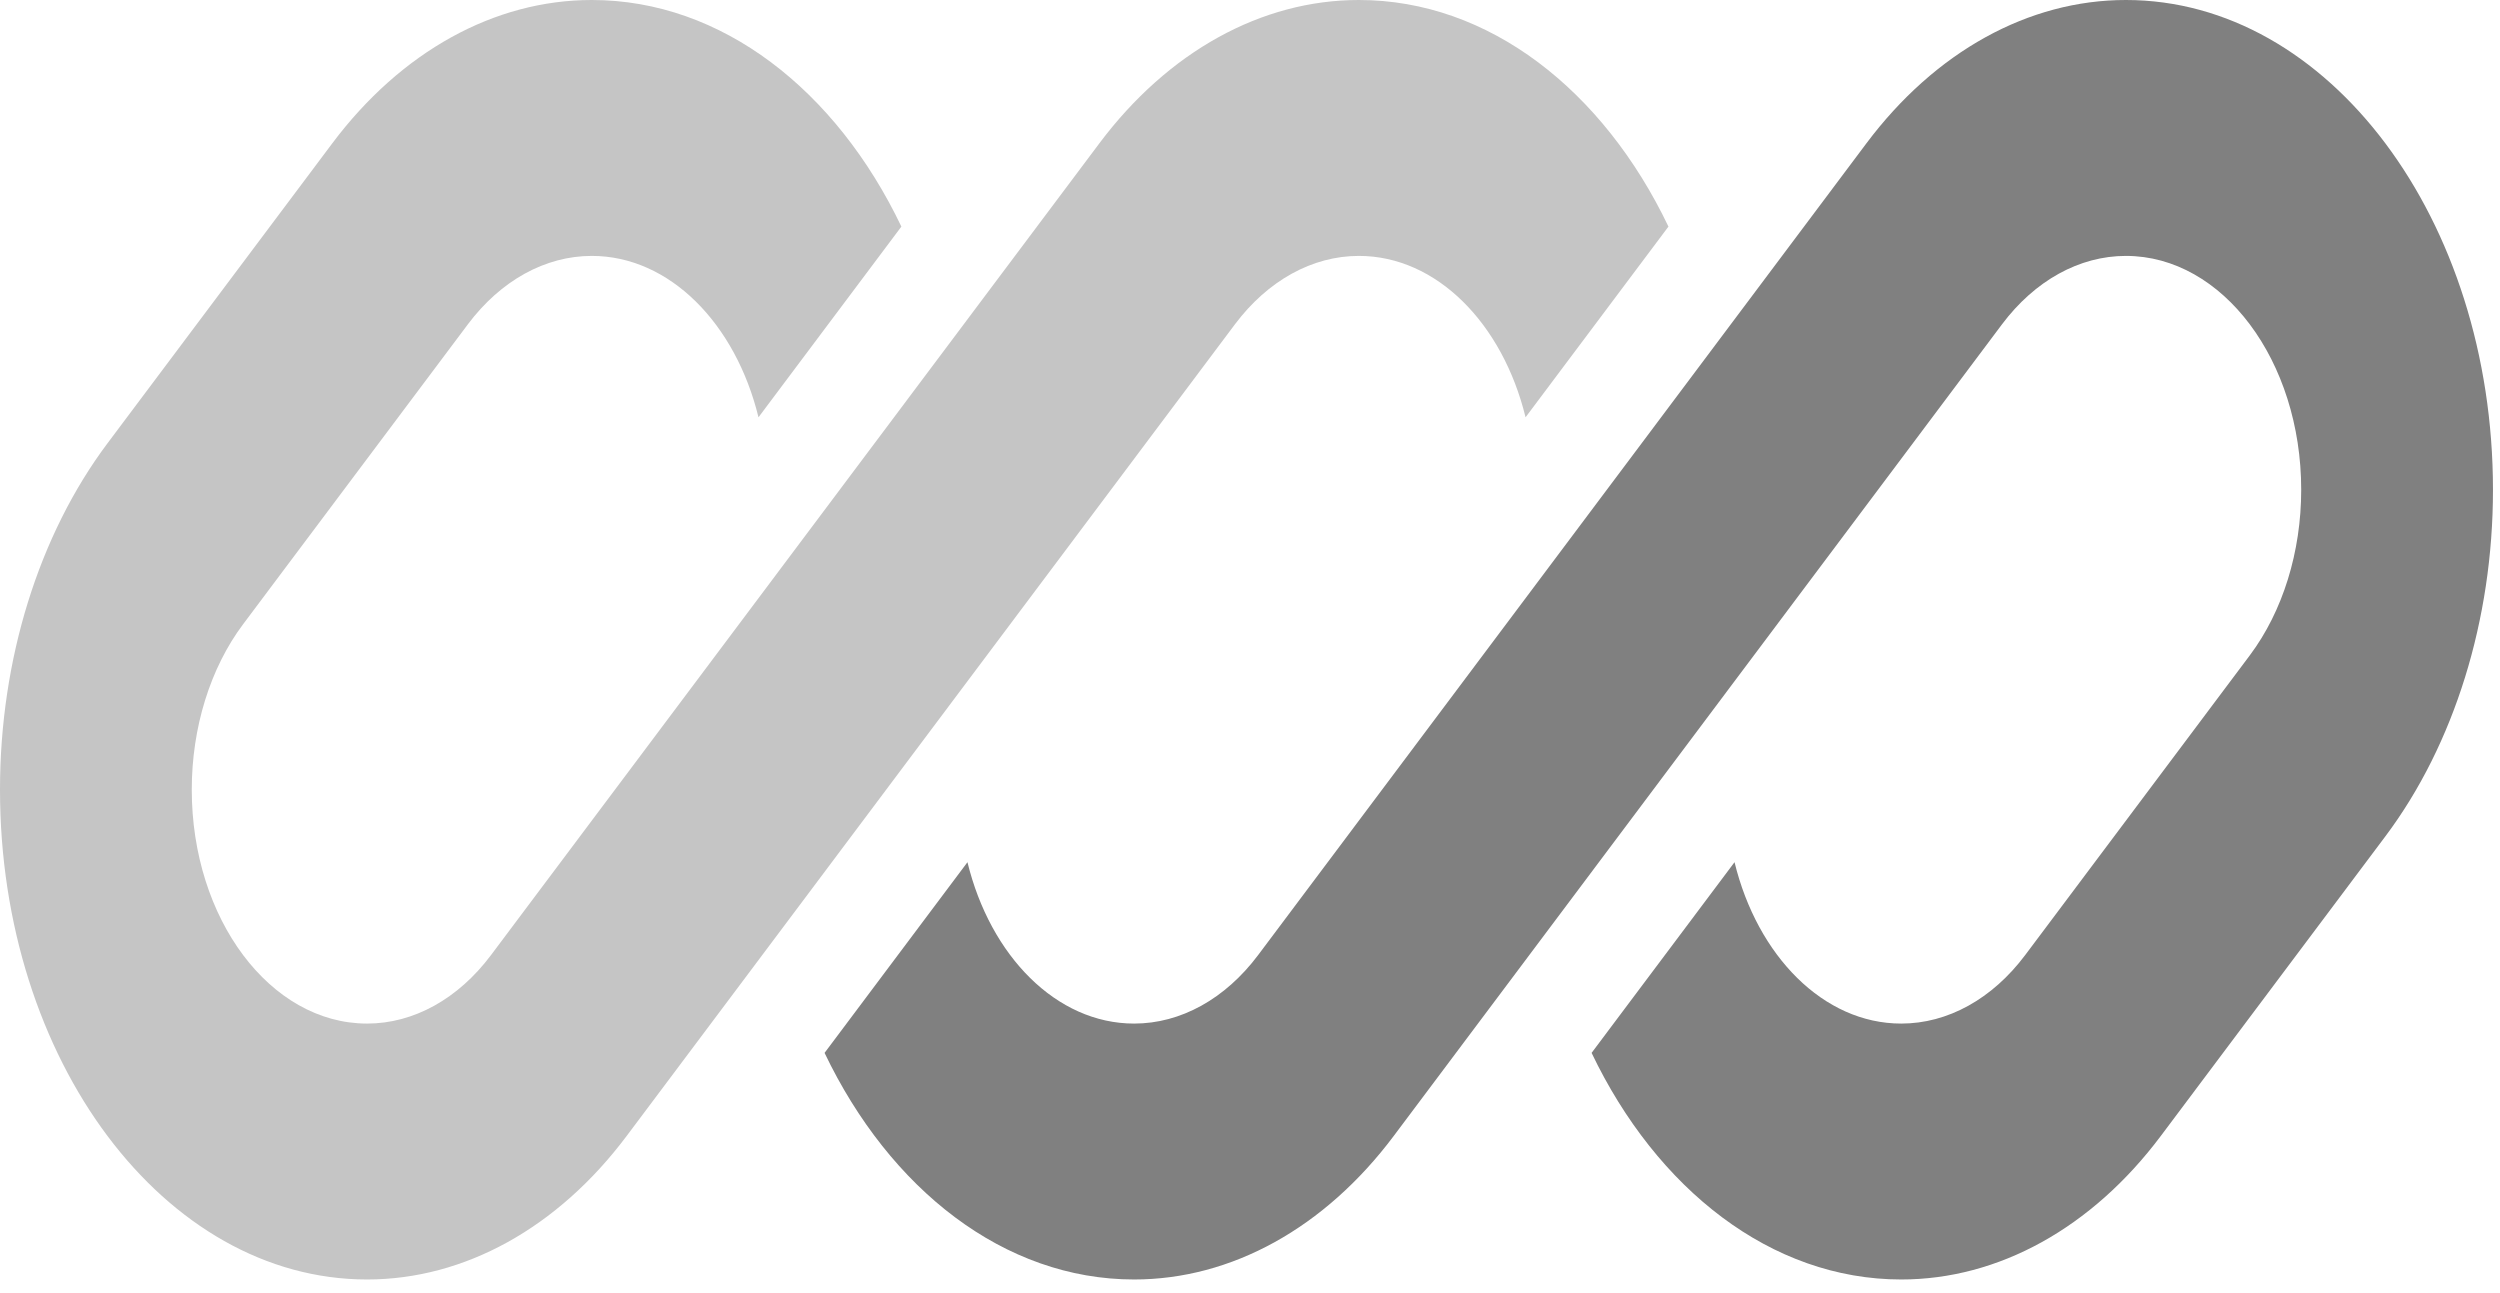 <svg width="58" height="30" viewBox="0 0 58 30" fill="none" xmlns="http://www.w3.org/2000/svg">
<path d="M13.729 0C11.47 0 9.304 1.197 7.707 3.328L2.494 10.284C0.897 12.415 0 15.306 0 18.32C0 24.596 3.813 29.684 8.516 29.684C10.775 29.684 12.941 28.486 14.538 26.355L18.144 21.544C18.144 21.544 18.144 21.544 18.144 21.544L28.649 7.526C29.412 6.509 30.446 5.937 31.525 5.937C33.331 5.937 34.862 7.507 35.393 9.681L38.708 5.257C37.196 2.096 34.544 0 31.525 0C29.266 0 27.1 1.197 25.503 3.328L11.392 22.157C10.63 23.175 9.595 23.747 8.516 23.747C6.27 23.747 4.449 21.317 4.449 18.32C4.449 16.88 4.878 15.499 5.64 14.482L10.853 7.526C11.615 6.509 12.65 5.937 13.729 5.937C15.535 5.937 17.066 7.507 17.597 9.681L20.912 5.257C19.4 2.096 16.748 0 13.729 0Z" fill="#C5C5C5"/>
<path d="M29.189 22.157C28.426 23.175 27.391 23.747 26.312 23.747C24.507 23.747 22.976 22.177 22.445 20.003L19.13 24.427C20.642 27.588 23.294 29.684 26.312 29.684C28.571 29.684 30.737 28.486 32.334 26.355L46.445 7.526C47.208 6.509 48.242 5.937 49.321 5.937C51.567 5.937 53.388 8.367 53.388 11.364C53.388 12.804 52.96 14.184 52.197 15.202L46.985 22.157C46.222 23.175 45.187 23.747 44.109 23.747C42.303 23.747 40.772 22.176 40.241 20.003L36.925 24.427C38.438 27.588 41.09 29.684 44.109 29.684C46.367 29.684 48.533 28.486 50.13 26.355L55.343 19.4C56.94 17.269 57.837 14.378 57.837 11.364C57.837 5.088 54.024 0 49.321 0C47.062 0 44.896 1.197 43.299 3.328L29.189 22.157Z" fill="#808080"/>
</svg>
